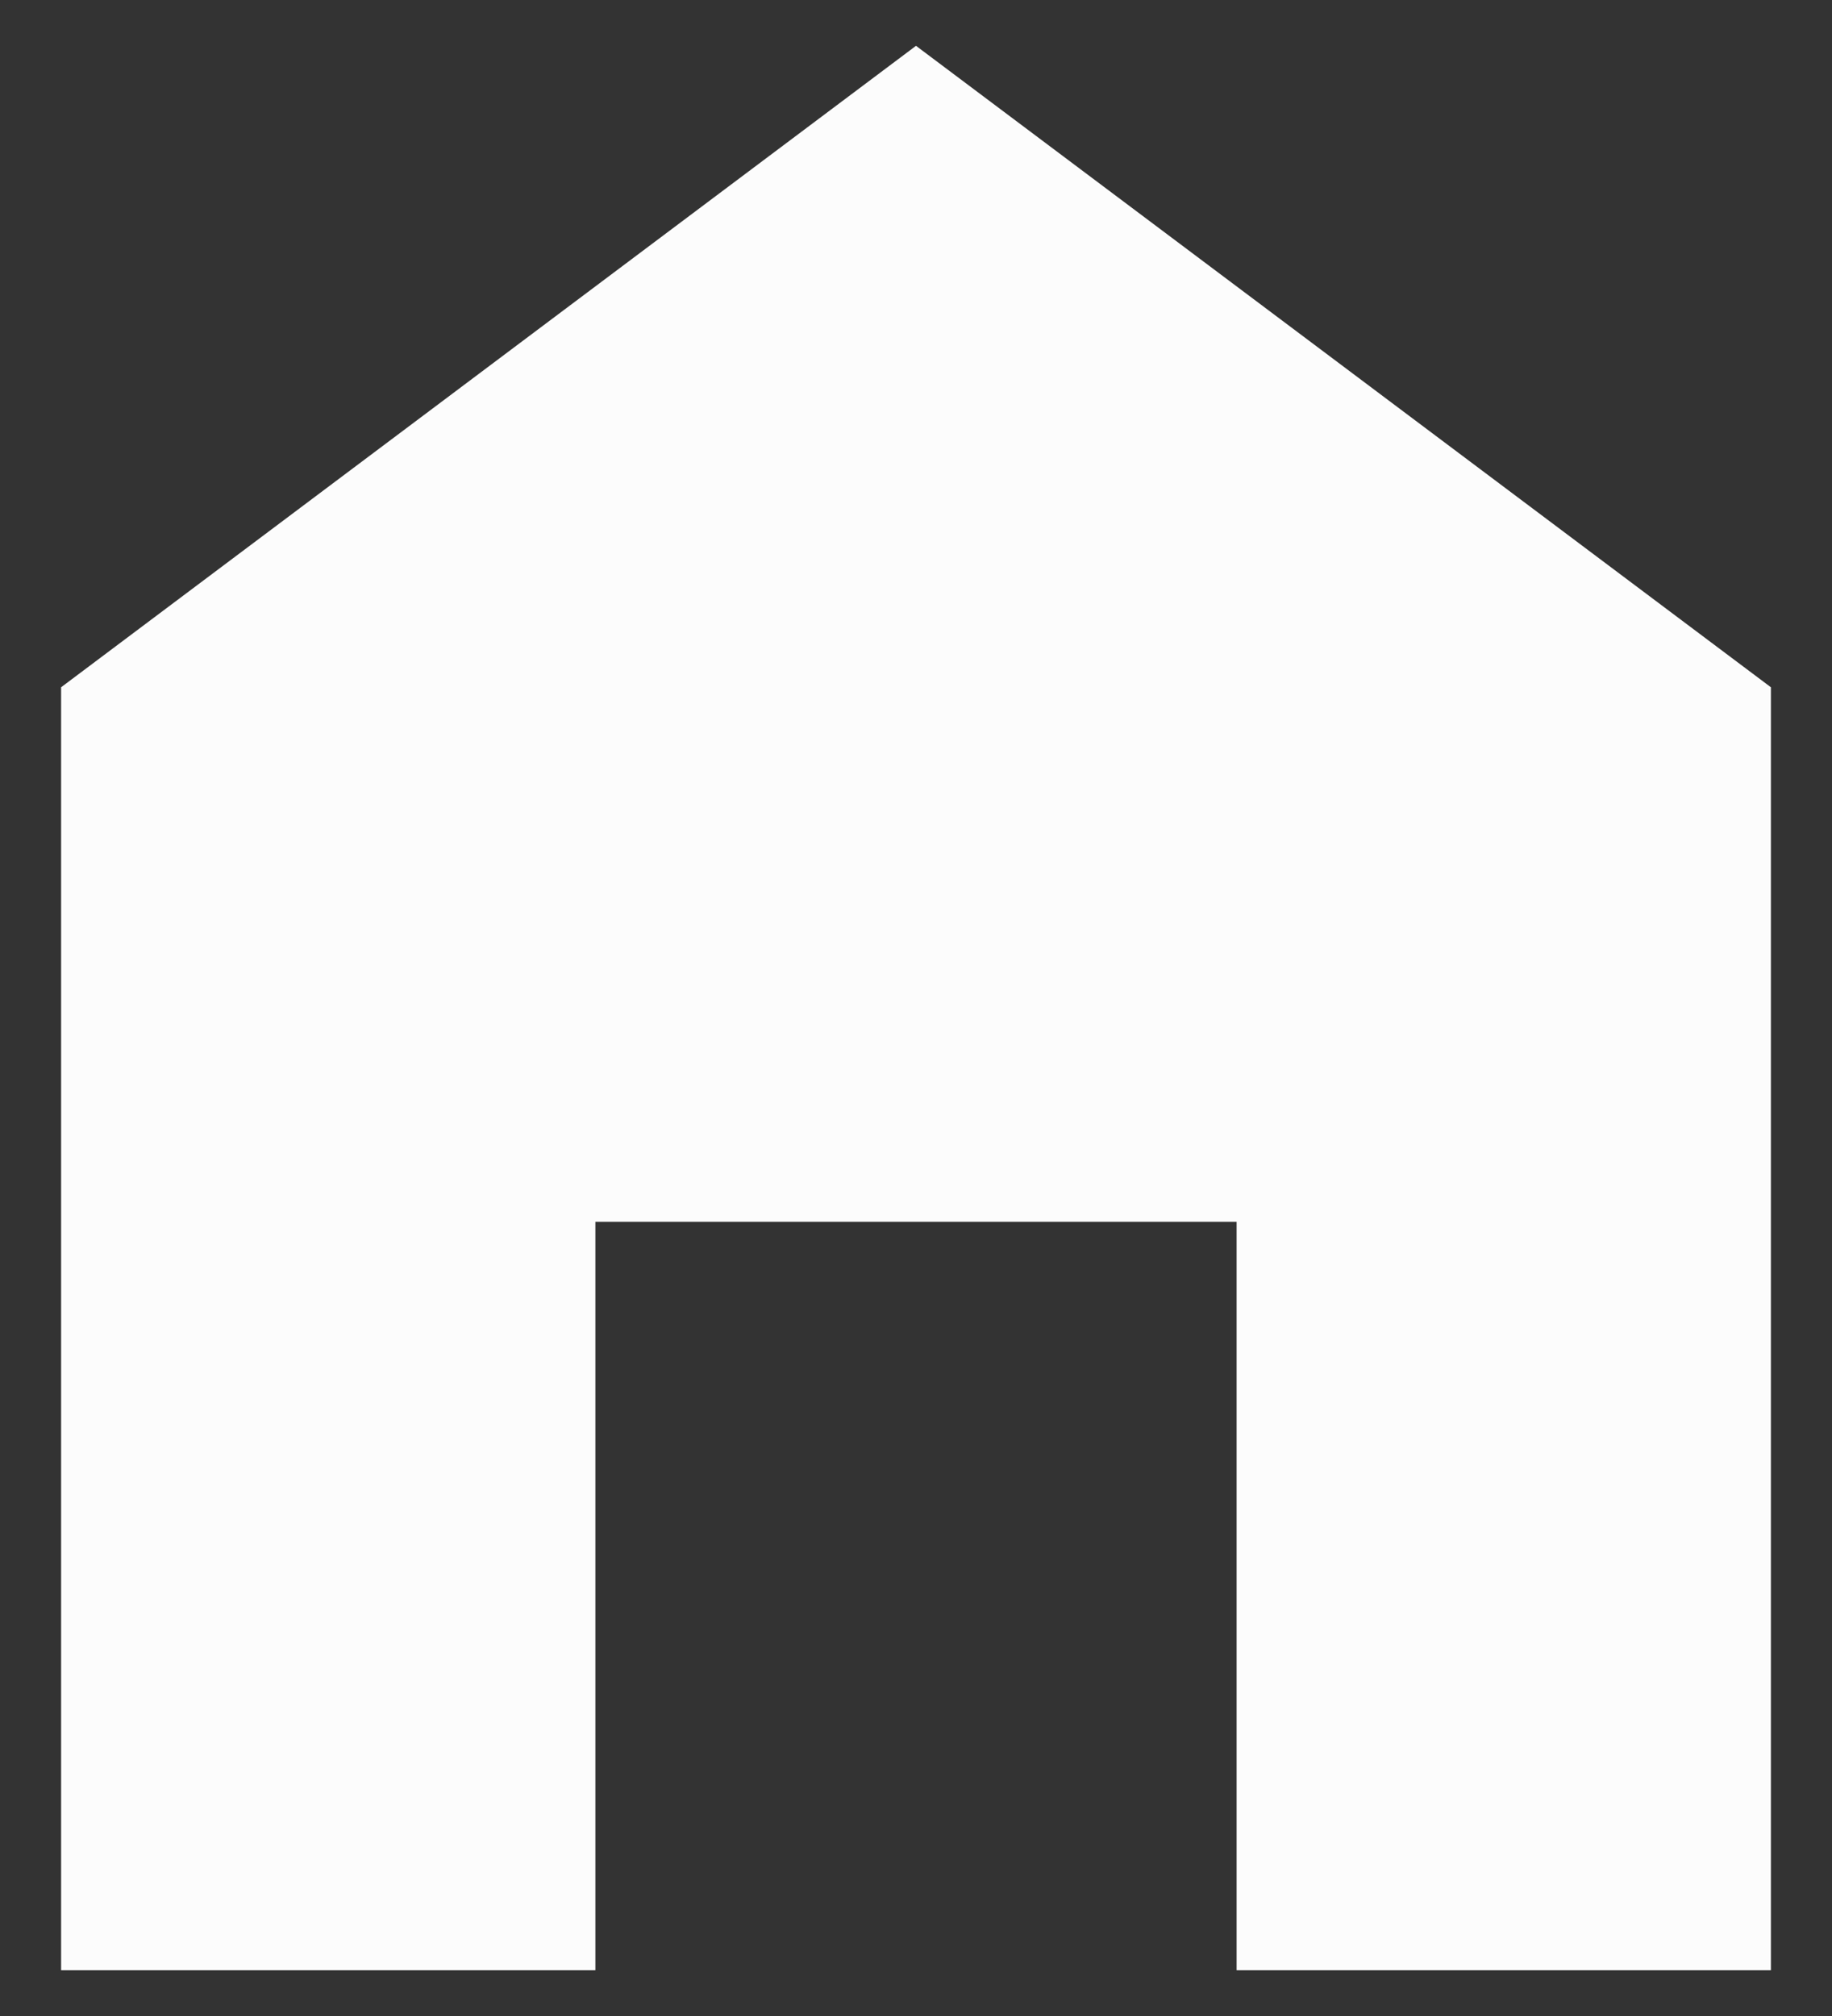 <svg width="20" height="22" viewBox="0 0 20 22" fill="none" xmlns="http://www.w3.org/2000/svg">
<rect x="0" y="0" width="20" height="22" fill="#333333" stroke="none"/>
<path d="M10 0.5L19.333 7.5V21.5H13.5V13.333H6.5V21.5H0.667V7.5L10 0.5Z" fill="#FCFCFC"/>
</svg>
